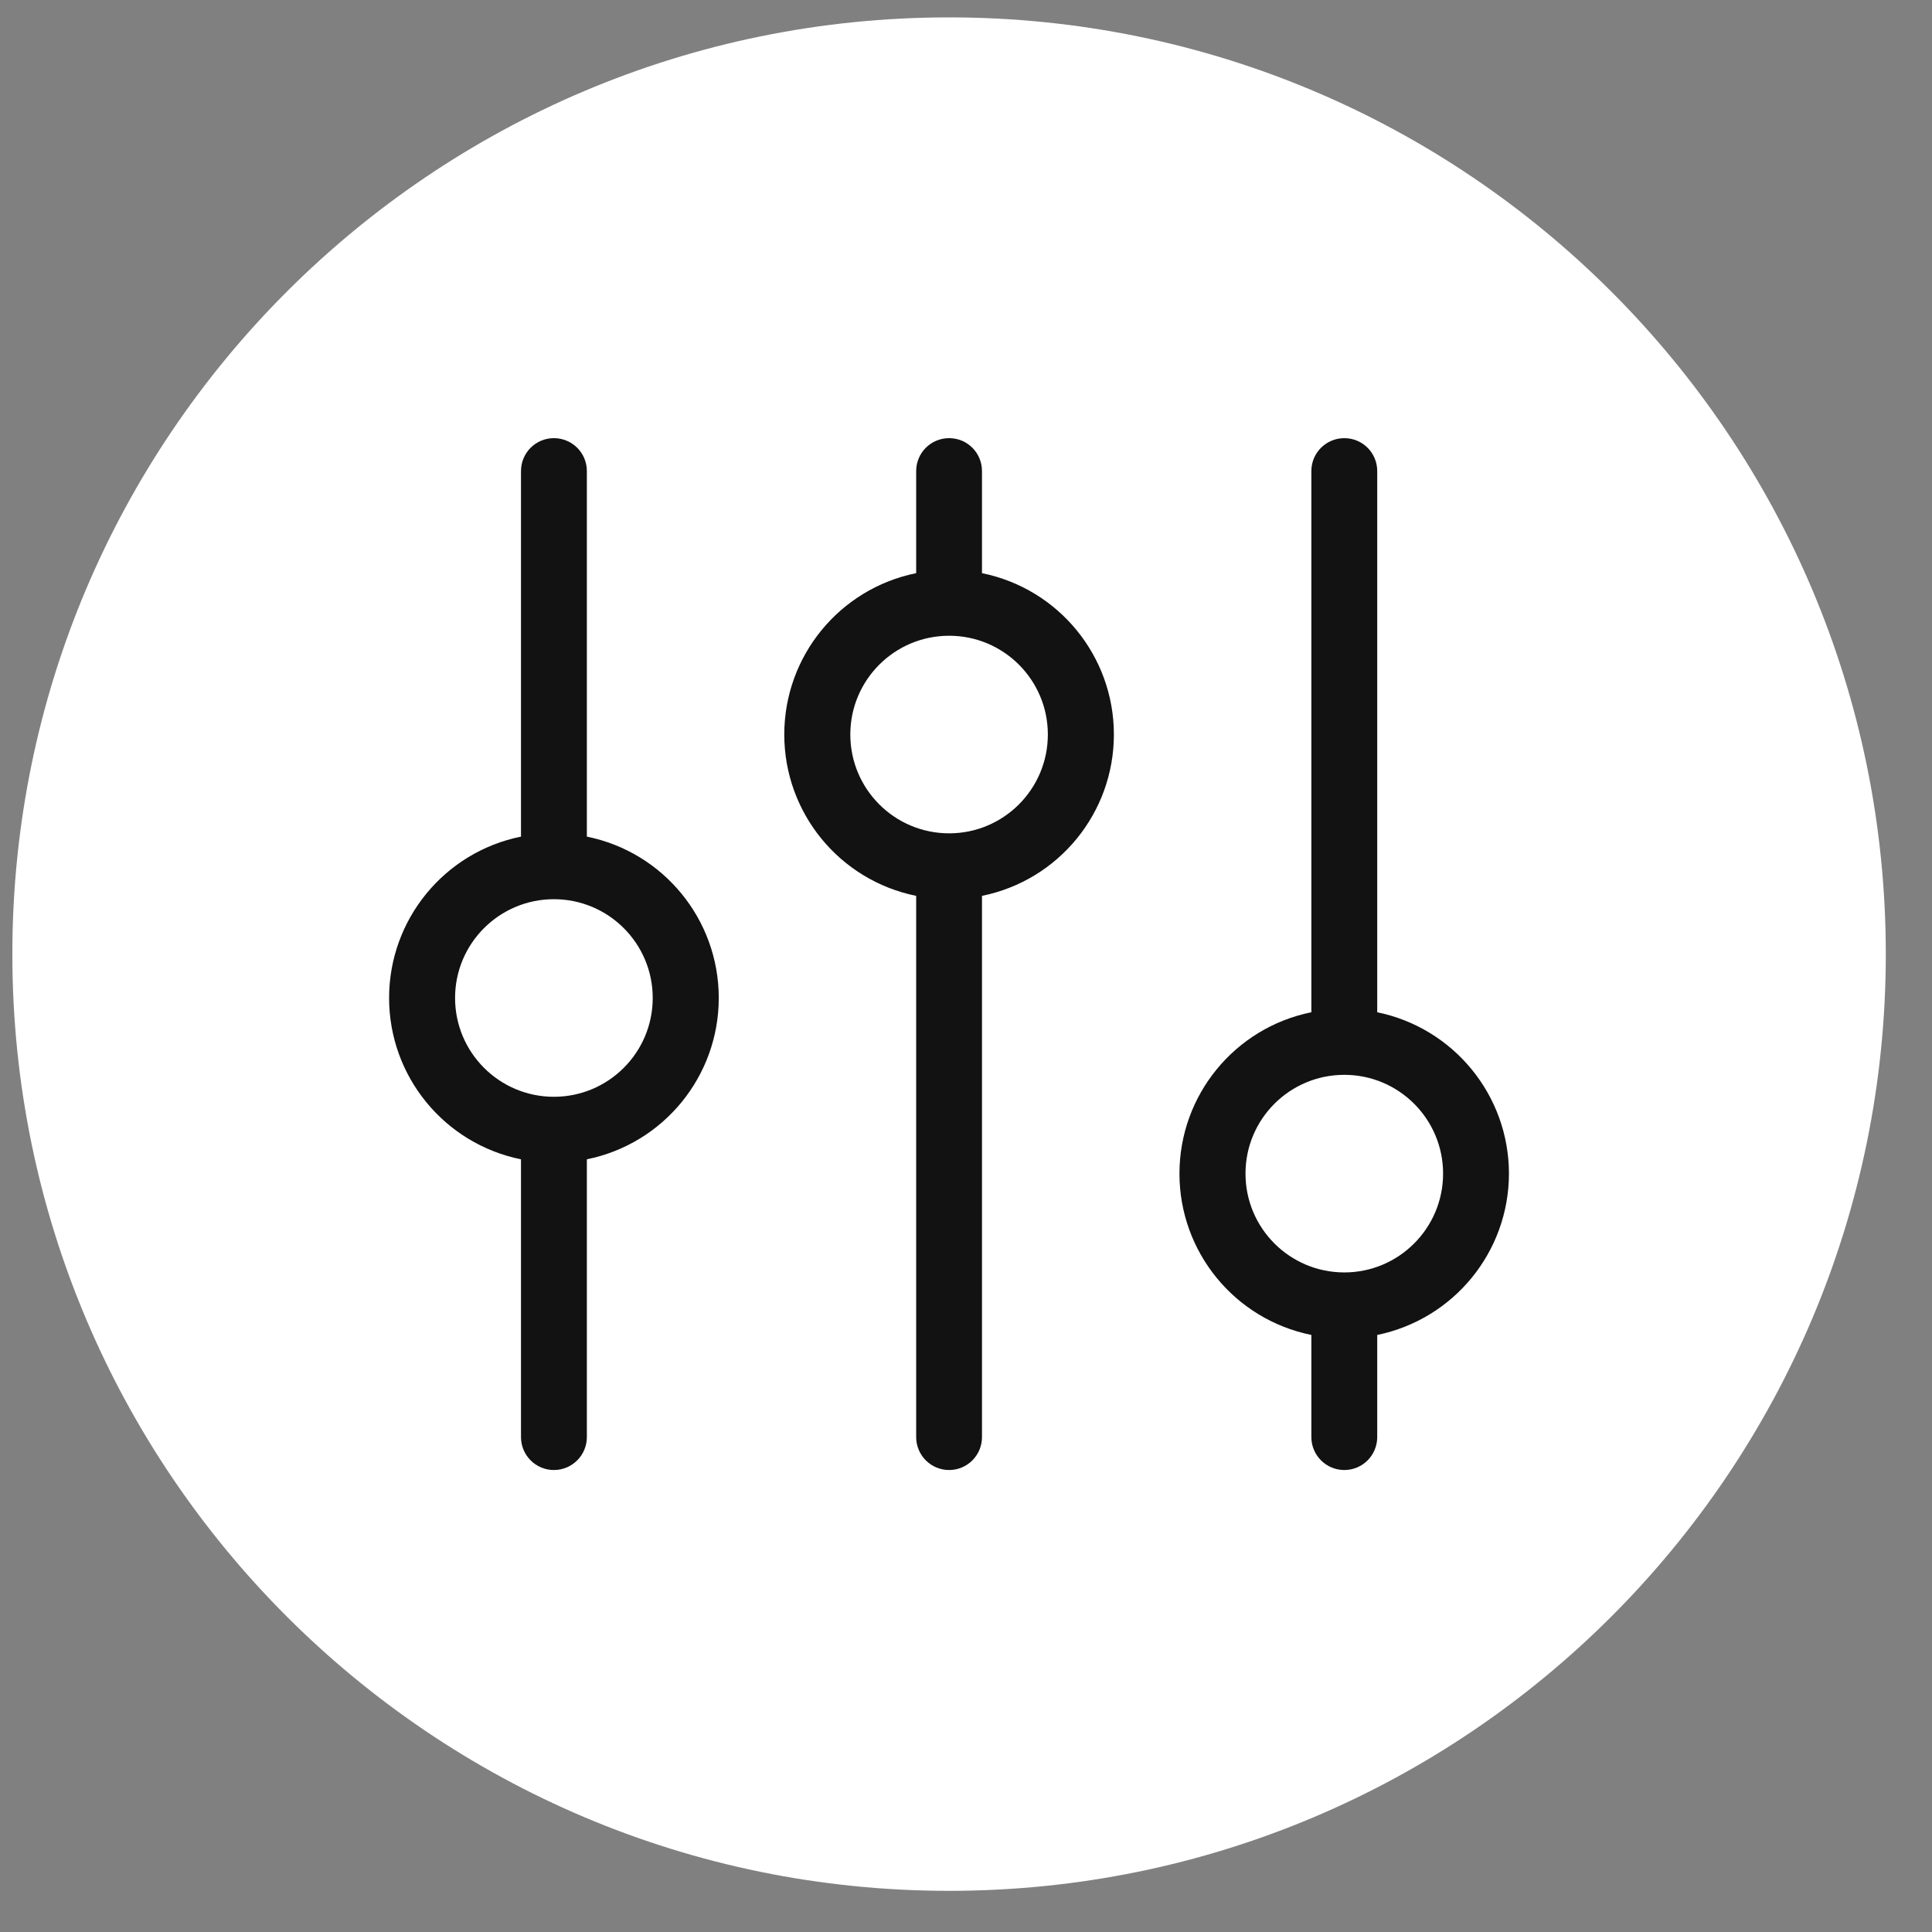 <svg width="33" height="33" viewBox="0 0 33 33" fill="none" xmlns="http://www.w3.org/2000/svg">
<rect x="0" y="0" width="33" height="33" fill="#808080" stroke="none"/>
<path d="M0.211 16.297C0.211 7.46 7.375 0.297 16.211 0.297C25.048 0.297 32.211 7.46 32.211 16.297C32.211 25.133 25.048 32.297 16.211 32.297C7.375 32.297 0.211 25.133 0.211 16.297Z" fill="white"/>
<g clip-path="url(#clip0_2275_1444)">
<path d="M10.024 14.29V8.046C10.024 7.735 9.772 7.484 9.461 7.484C9.15 7.484 8.899 7.735 8.899 8.046V14.29C7.588 14.556 6.646 15.708 6.646 17.046C6.646 18.384 7.588 19.536 8.899 19.802V24.546C8.899 24.857 9.15 25.109 9.461 25.109C9.772 25.109 10.024 24.857 10.024 24.546V19.802C11.335 19.536 12.277 18.384 12.277 17.046C12.277 15.708 11.335 14.556 10.024 14.29ZM9.461 18.734C8.529 18.734 7.773 17.978 7.773 17.046C7.773 16.114 8.529 15.359 9.461 15.359C10.393 15.359 11.149 16.114 11.149 17.046C11.149 17.978 10.393 18.734 9.461 18.734ZM16.773 9.79V8.046C16.773 7.735 16.523 7.484 16.212 7.484C15.9 7.484 15.649 7.735 15.649 8.046V9.79C14.338 10.056 13.396 11.208 13.396 12.546C13.396 13.884 14.338 15.036 15.649 15.302V24.546C15.649 24.857 15.9 25.109 16.212 25.109C16.523 25.109 16.773 24.857 16.773 24.546V15.302C18.084 15.036 19.026 13.884 19.026 12.546C19.026 11.208 18.084 10.056 16.773 9.79ZM16.212 14.234C15.28 14.234 14.524 13.478 14.524 12.546C14.524 11.614 15.28 10.859 16.212 10.859C17.143 10.859 17.898 11.614 17.898 12.546C17.898 13.478 17.143 14.234 16.212 14.234ZM25.774 20.046C25.773 18.71 24.832 17.559 23.524 17.29V8.046C23.524 7.735 23.273 7.484 22.962 7.484C22.651 7.484 22.399 7.735 22.399 8.046V17.29C21.088 17.556 20.146 18.708 20.146 20.046C20.146 21.384 21.088 22.536 22.399 22.802V24.546C22.399 24.857 22.651 25.109 22.962 25.109C23.273 25.109 23.524 24.857 23.524 24.546V22.802C24.832 22.533 25.773 21.382 25.774 20.046ZM22.962 21.734C22.029 21.734 21.274 20.978 21.274 20.046C21.274 19.114 22.029 18.359 22.962 18.359C23.893 18.359 24.649 19.114 24.649 20.046C24.649 20.978 23.893 21.734 22.962 21.734Z" fill="#121212"/>
</g>
<defs>
<clipPath id="clip0_2275_1444">
<rect width="24" height="24" fill="white" transform="translate(4.211 4.297)"/>
</clipPath>
</defs>
</svg>
